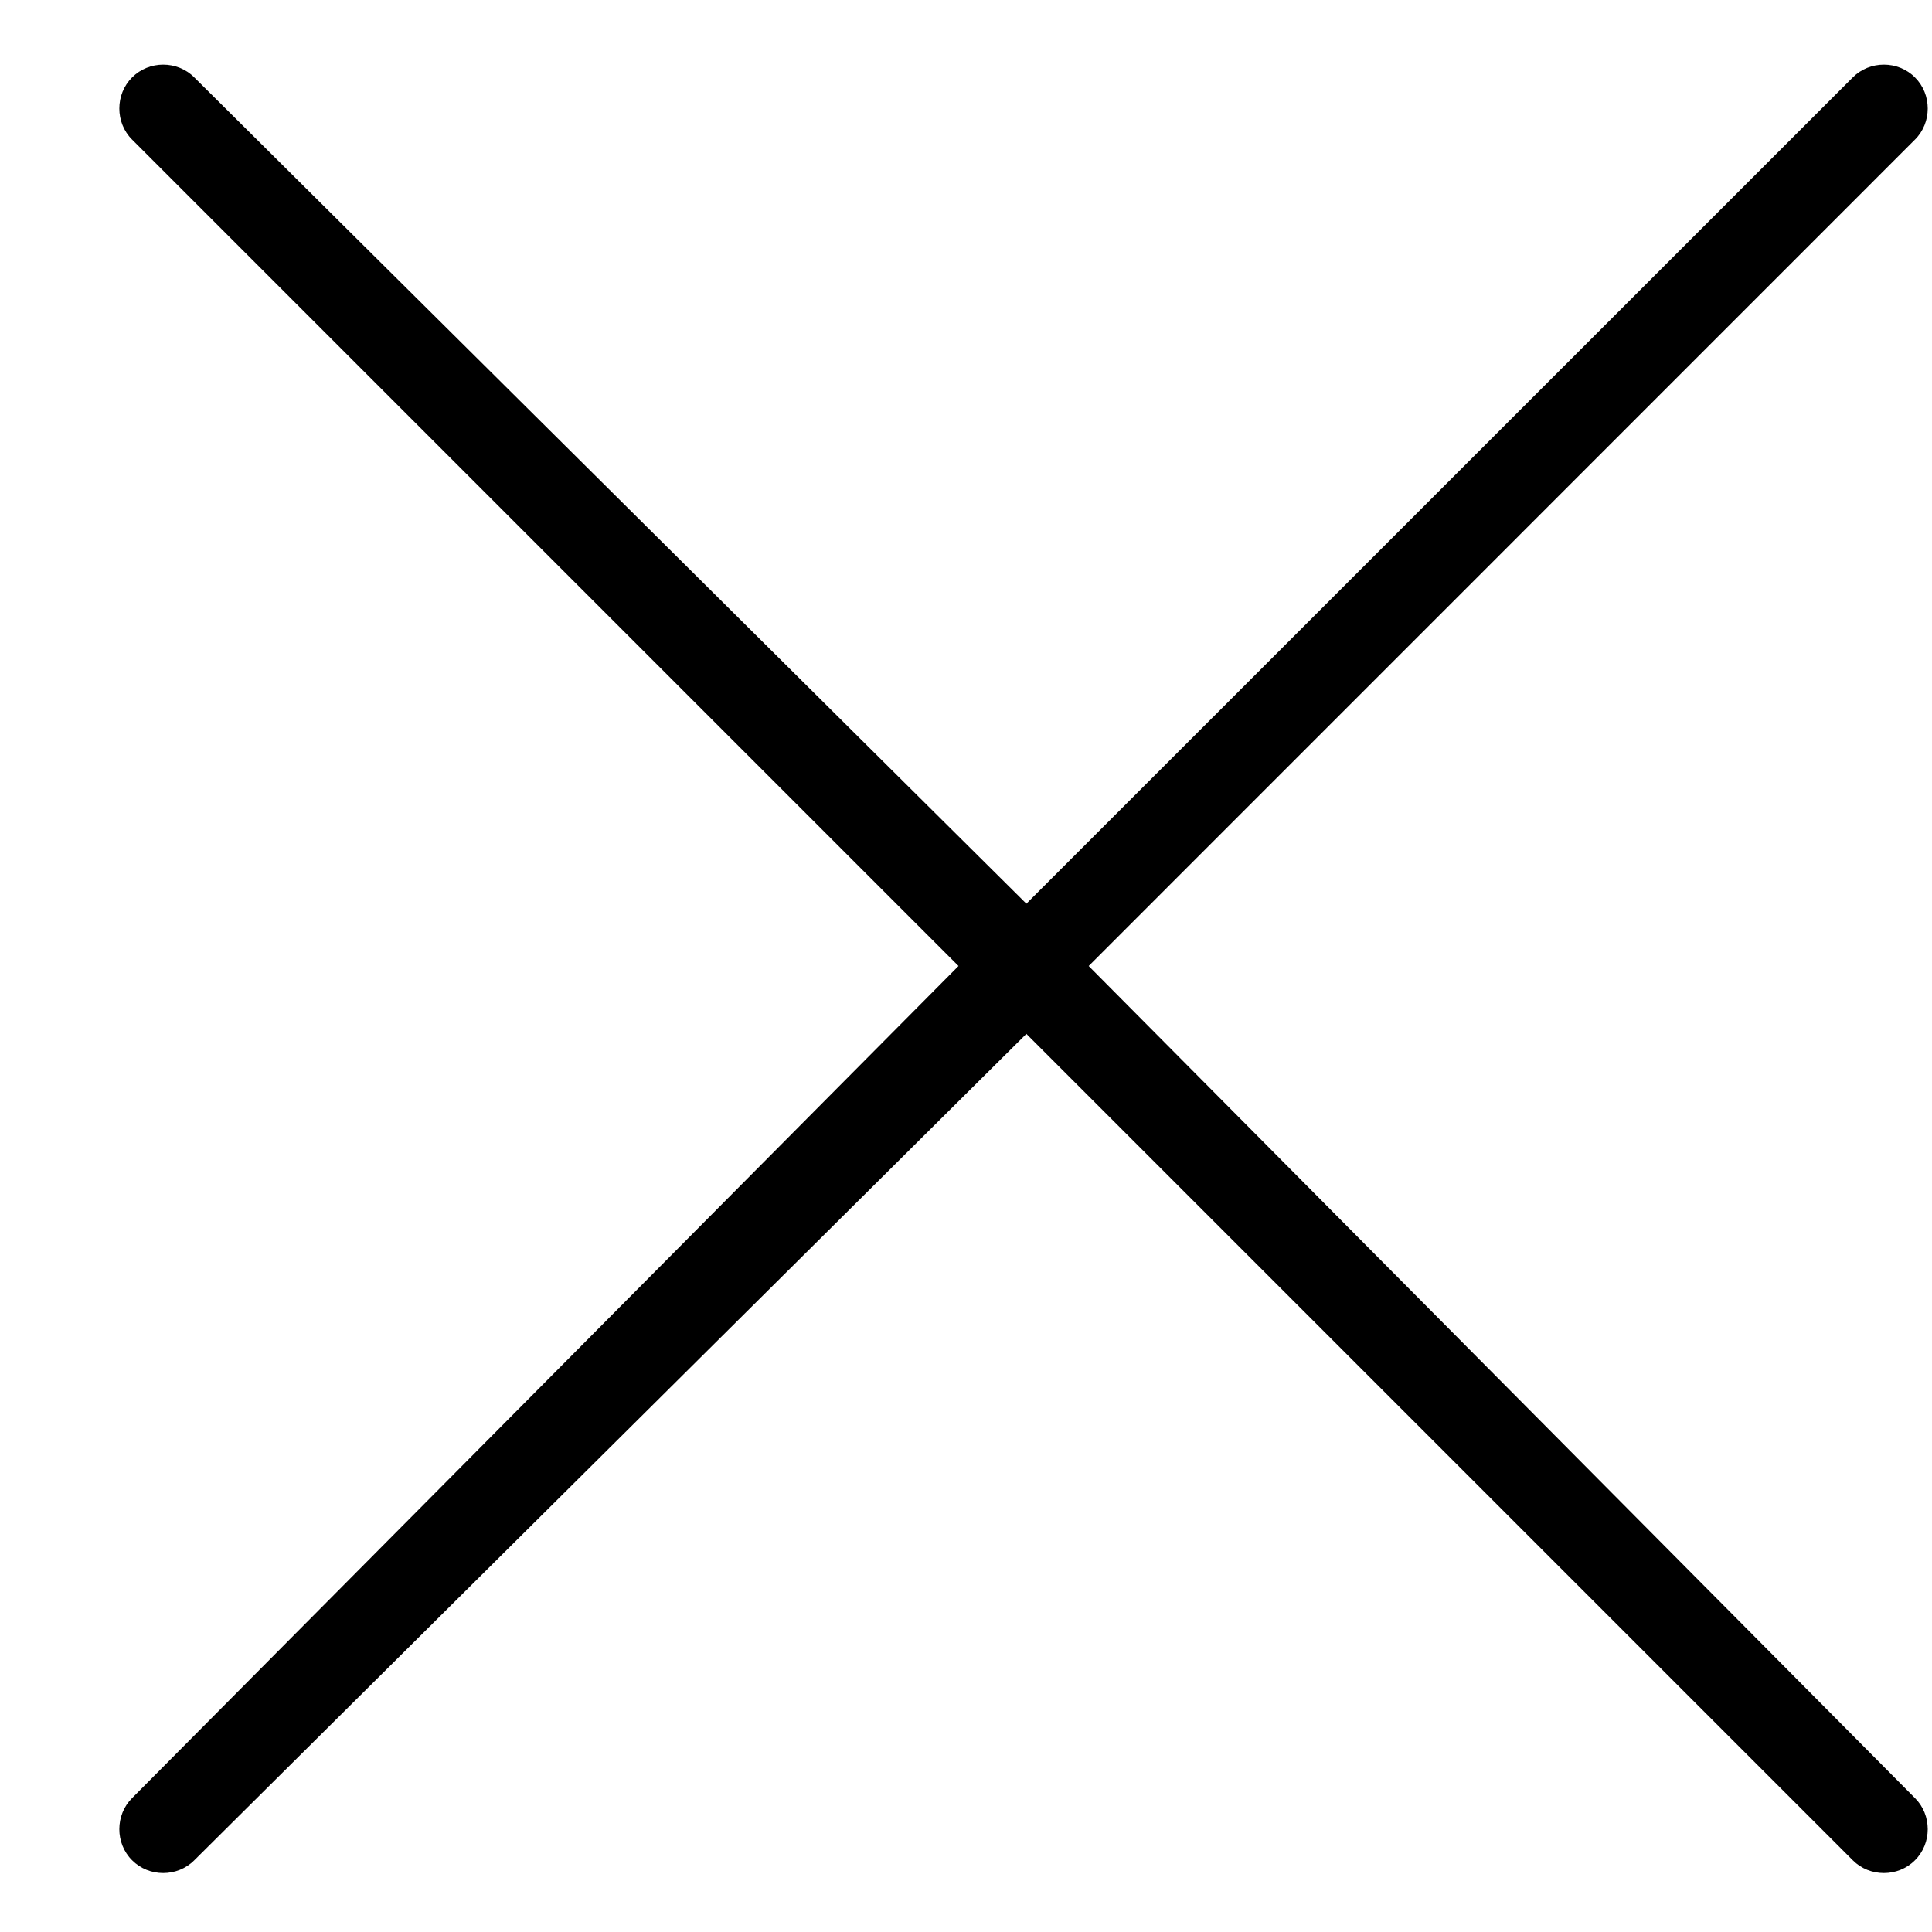 <svg width="16" height="16" viewBox="0 0 16 16" fill="none" xmlns="http://www.w3.org/2000/svg">
<path d="M15.859 14.891C16 15.031 16 15.266 15.859 15.406C15.719 15.547 15.484 15.547 15.344 15.406L8.5 8.562L1.609 15.406C1.469 15.547 1.234 15.547 1.094 15.406C0.953 15.266 0.953 15.031 1.094 14.891L7.938 8L1.094 1.156C0.953 1.016 0.953 0.781 1.094 0.641C1.234 0.5 1.469 0.5 1.609 0.641L8.5 7.484L15.344 0.641C15.484 0.5 15.719 0.5 15.859 0.641C16 0.781 16 1.016 15.859 1.156L9.016 8L15.859 14.891Z" fill="black"/>
</svg>
